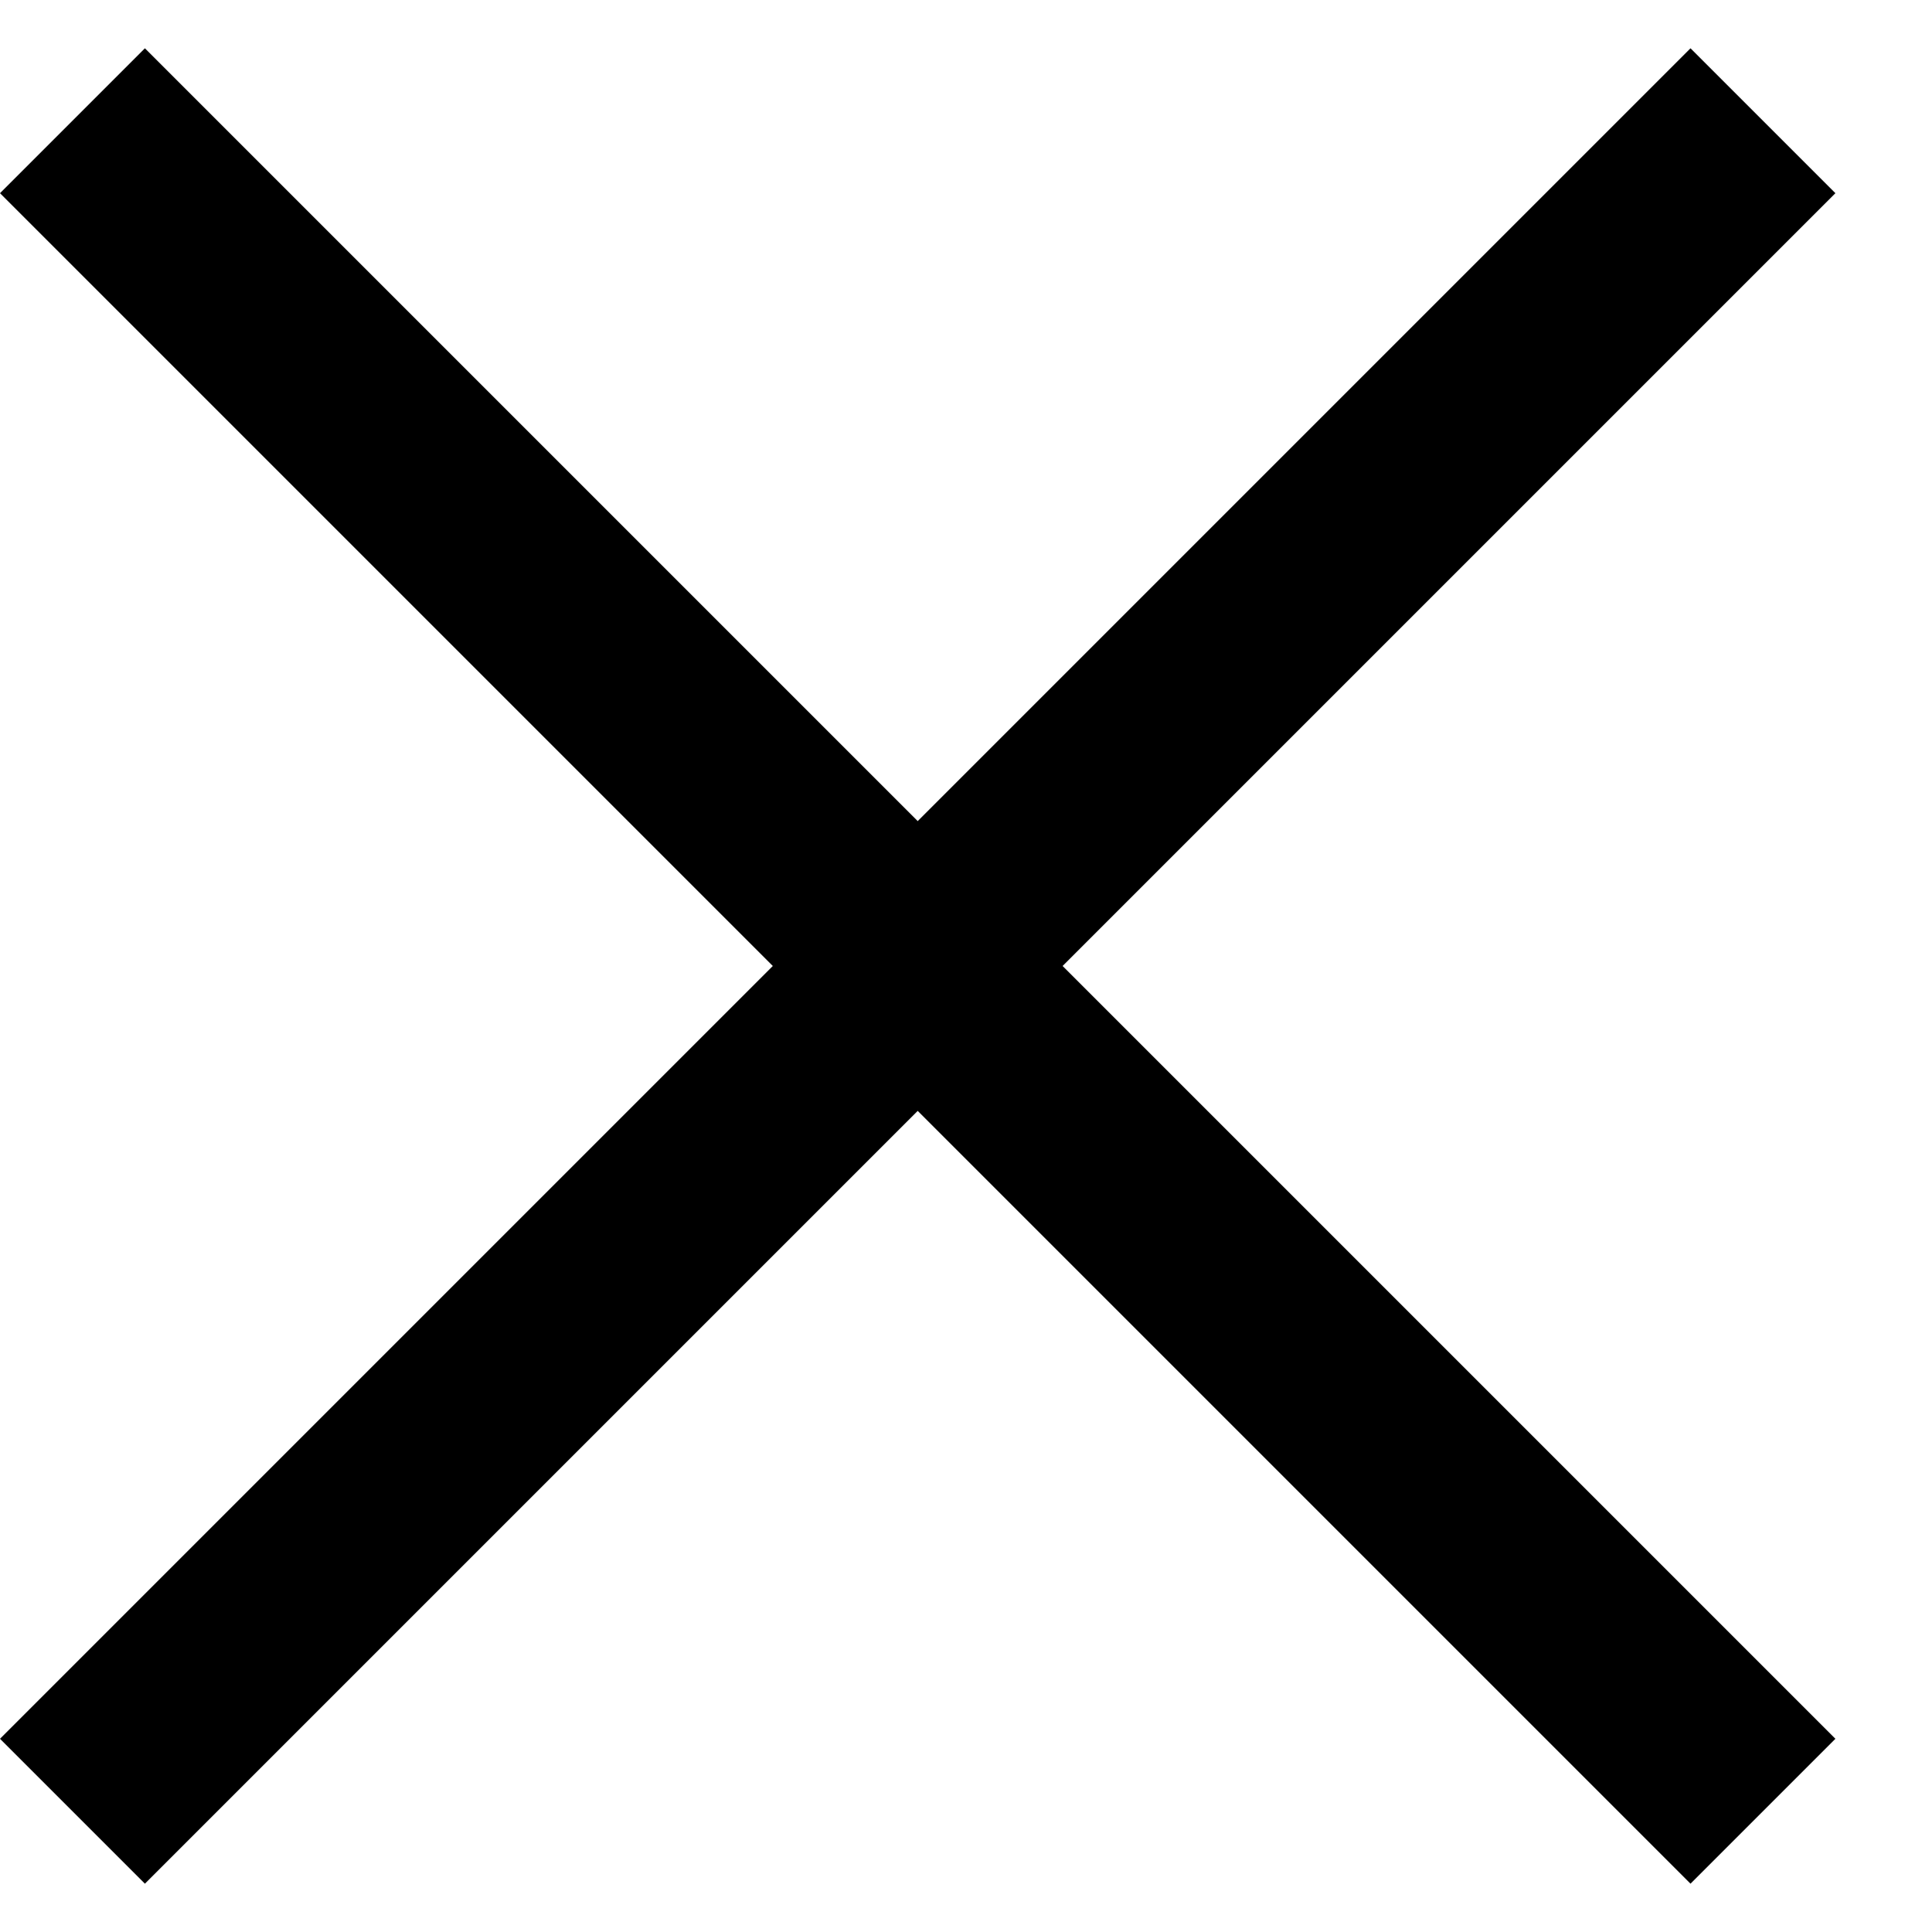 <svg class="gray__button--icon" width="14" height="14" viewBox="0 0 14 14" xmlns="http://www.w3.org/2000/svg">
<path d="M1.05 13.65L0 12.6L5.6 7L0 1.4L1.05 0.35L6.65 5.95L12.25 0.35L13.3 1.4L7.7 7L13.3 12.6L12.25 13.65L6.65 8.05L1.05 13.65Z"/>
</svg>

